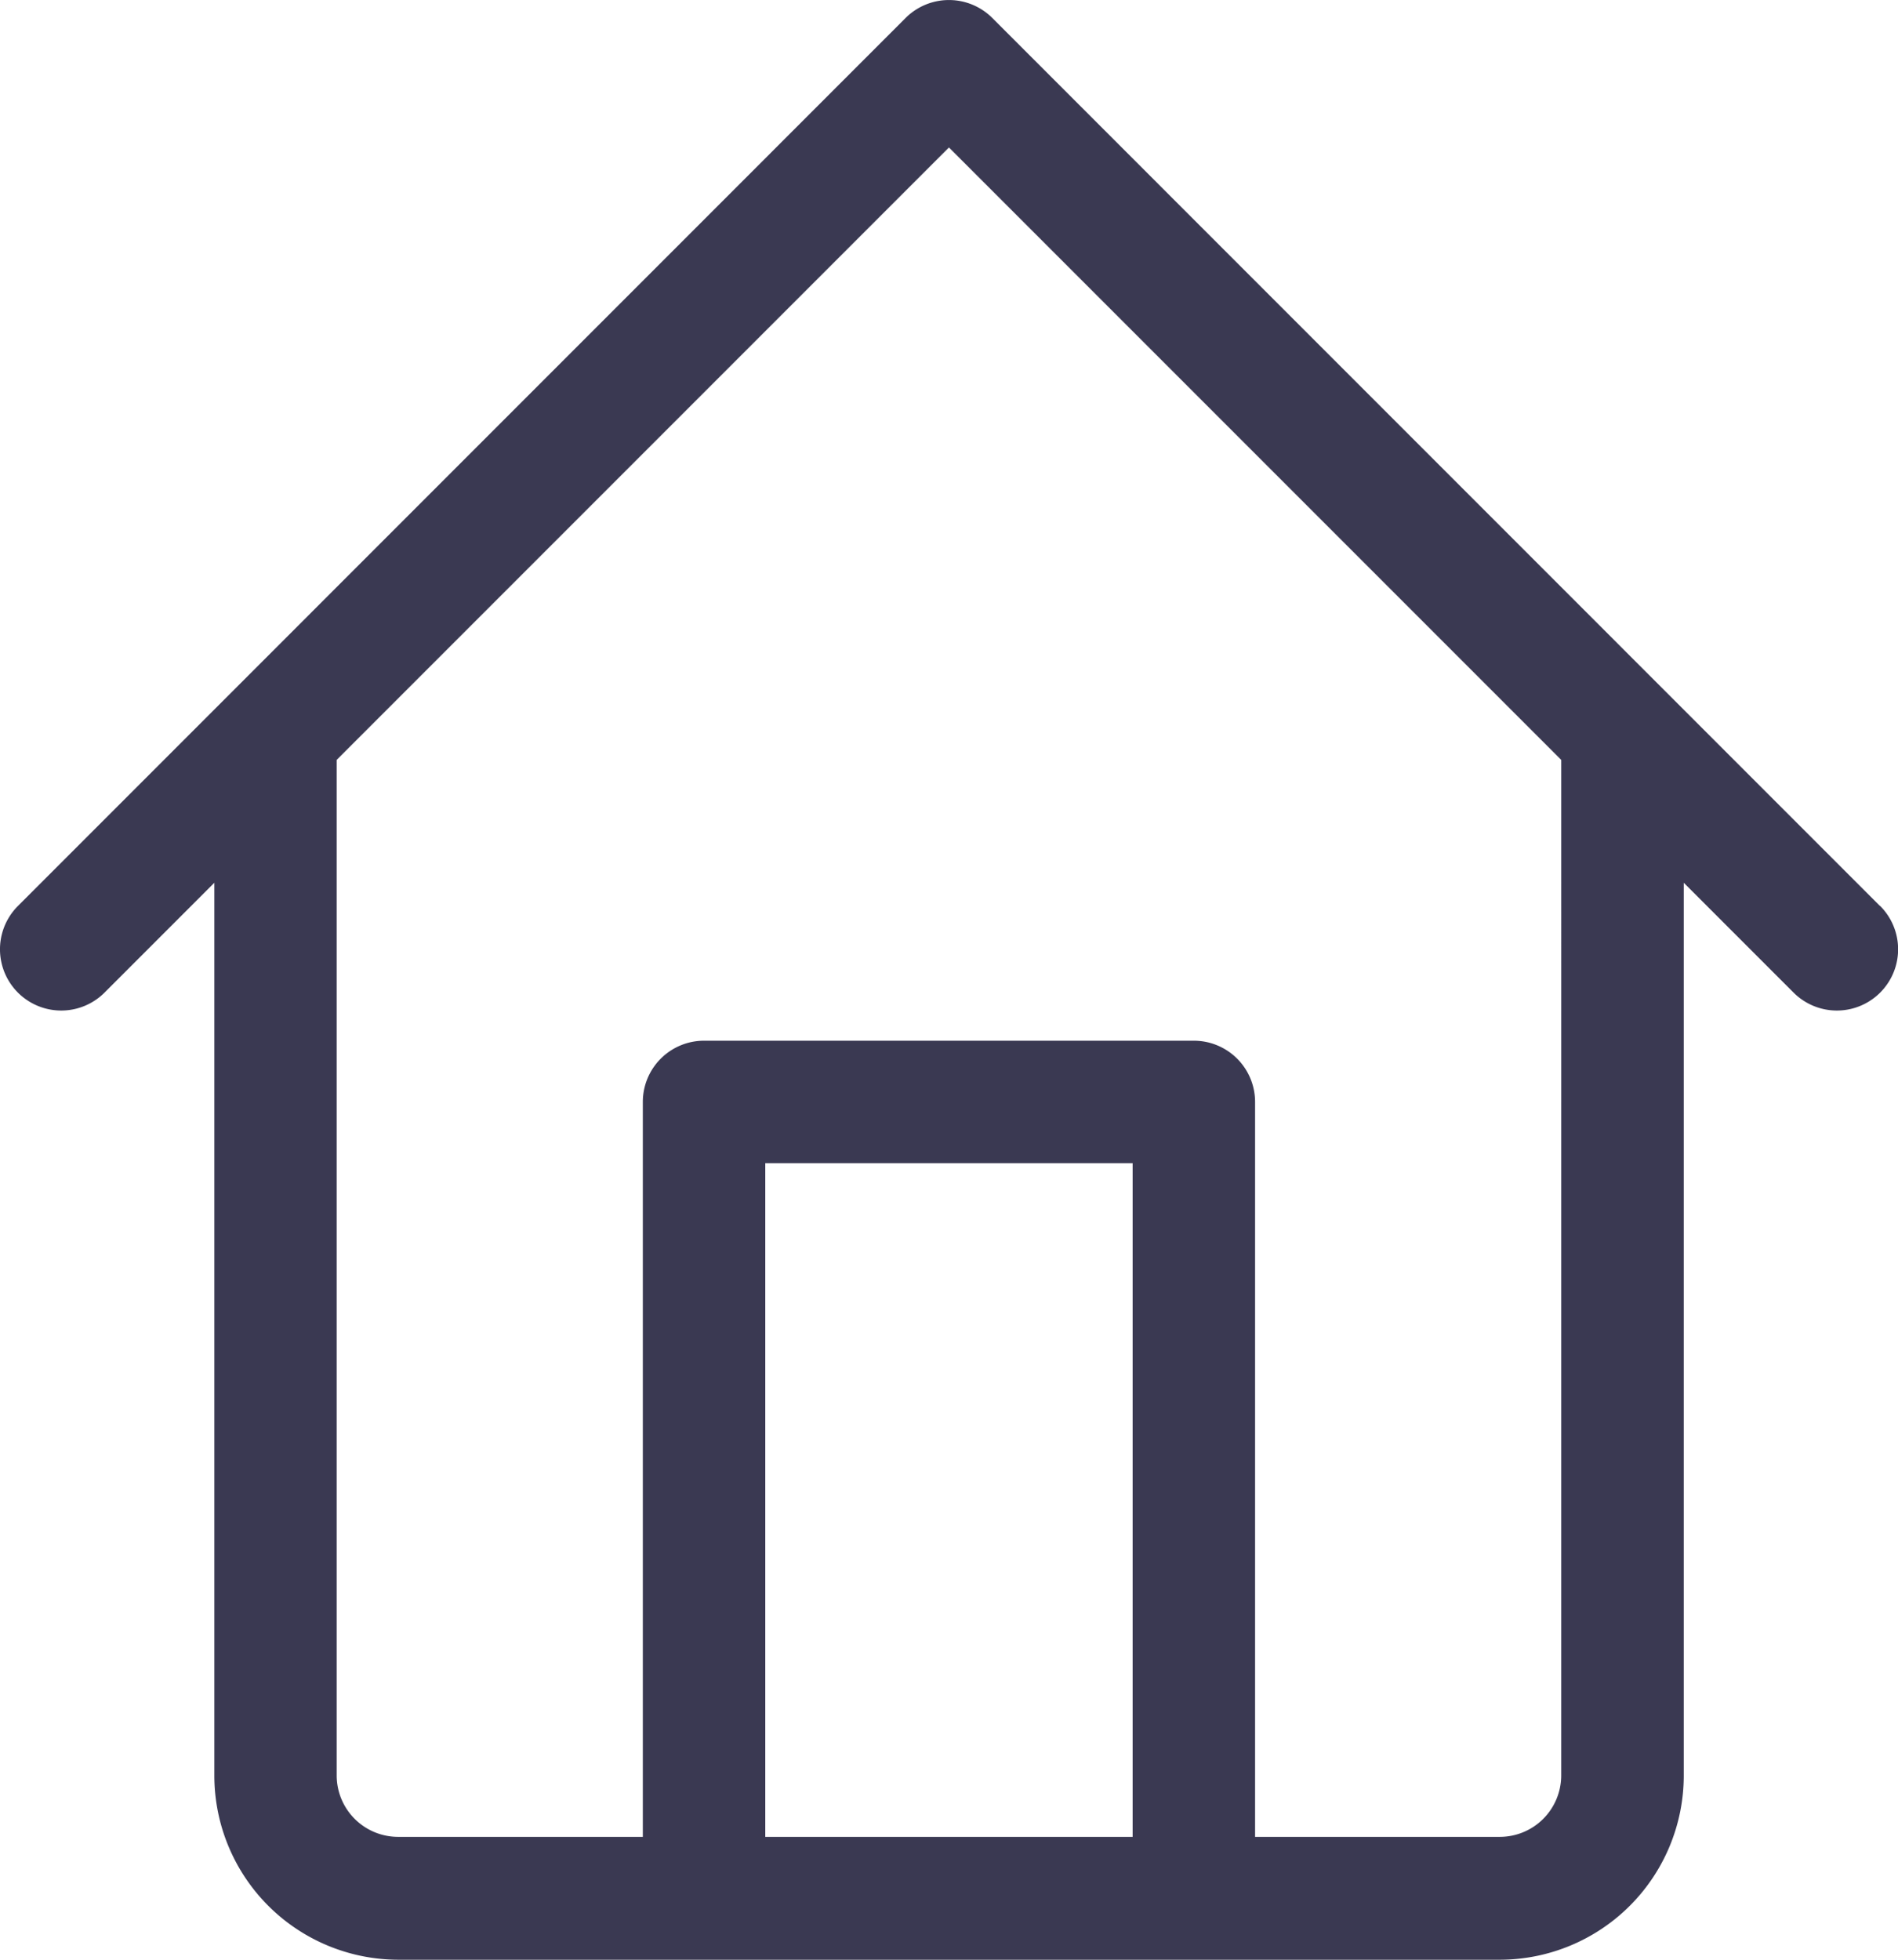 <svg xmlns="http://www.w3.org/2000/svg" width="19.375" height="20" viewBox="0 0 19.375 20">
  <path id="Tracé_8859" data-name="Tracé 8859" d="M2258.992,3158.246l-9.062-9.063a.626.626,0,0,0-.884,0l-9.062,9.063a.625.625,0,0,0,.884.884l1.121-1.121v9.116a1.88,1.88,0,0,0,1.875,1.875h11.25a1.88,1.88,0,0,0,1.875-1.875v-9.116l1.121,1.121a.625.625,0,0,0,.884-.884Zm-11.379,9.5v-6.875h3.75v6.875Zm8.125-.625a.627.627,0,0,1-.625.625h-2.5v-7.5a.625.625,0,0,0-.625-.625h-5a.625.625,0,0,0-.625.625v7.5h-2.5a.627.627,0,0,1-.625-.625v-10.366l6.25-6.25,6.25,6.25Z" transform="translate(-2239.801 -3149)" fill="#3a3952"/>
</svg>
